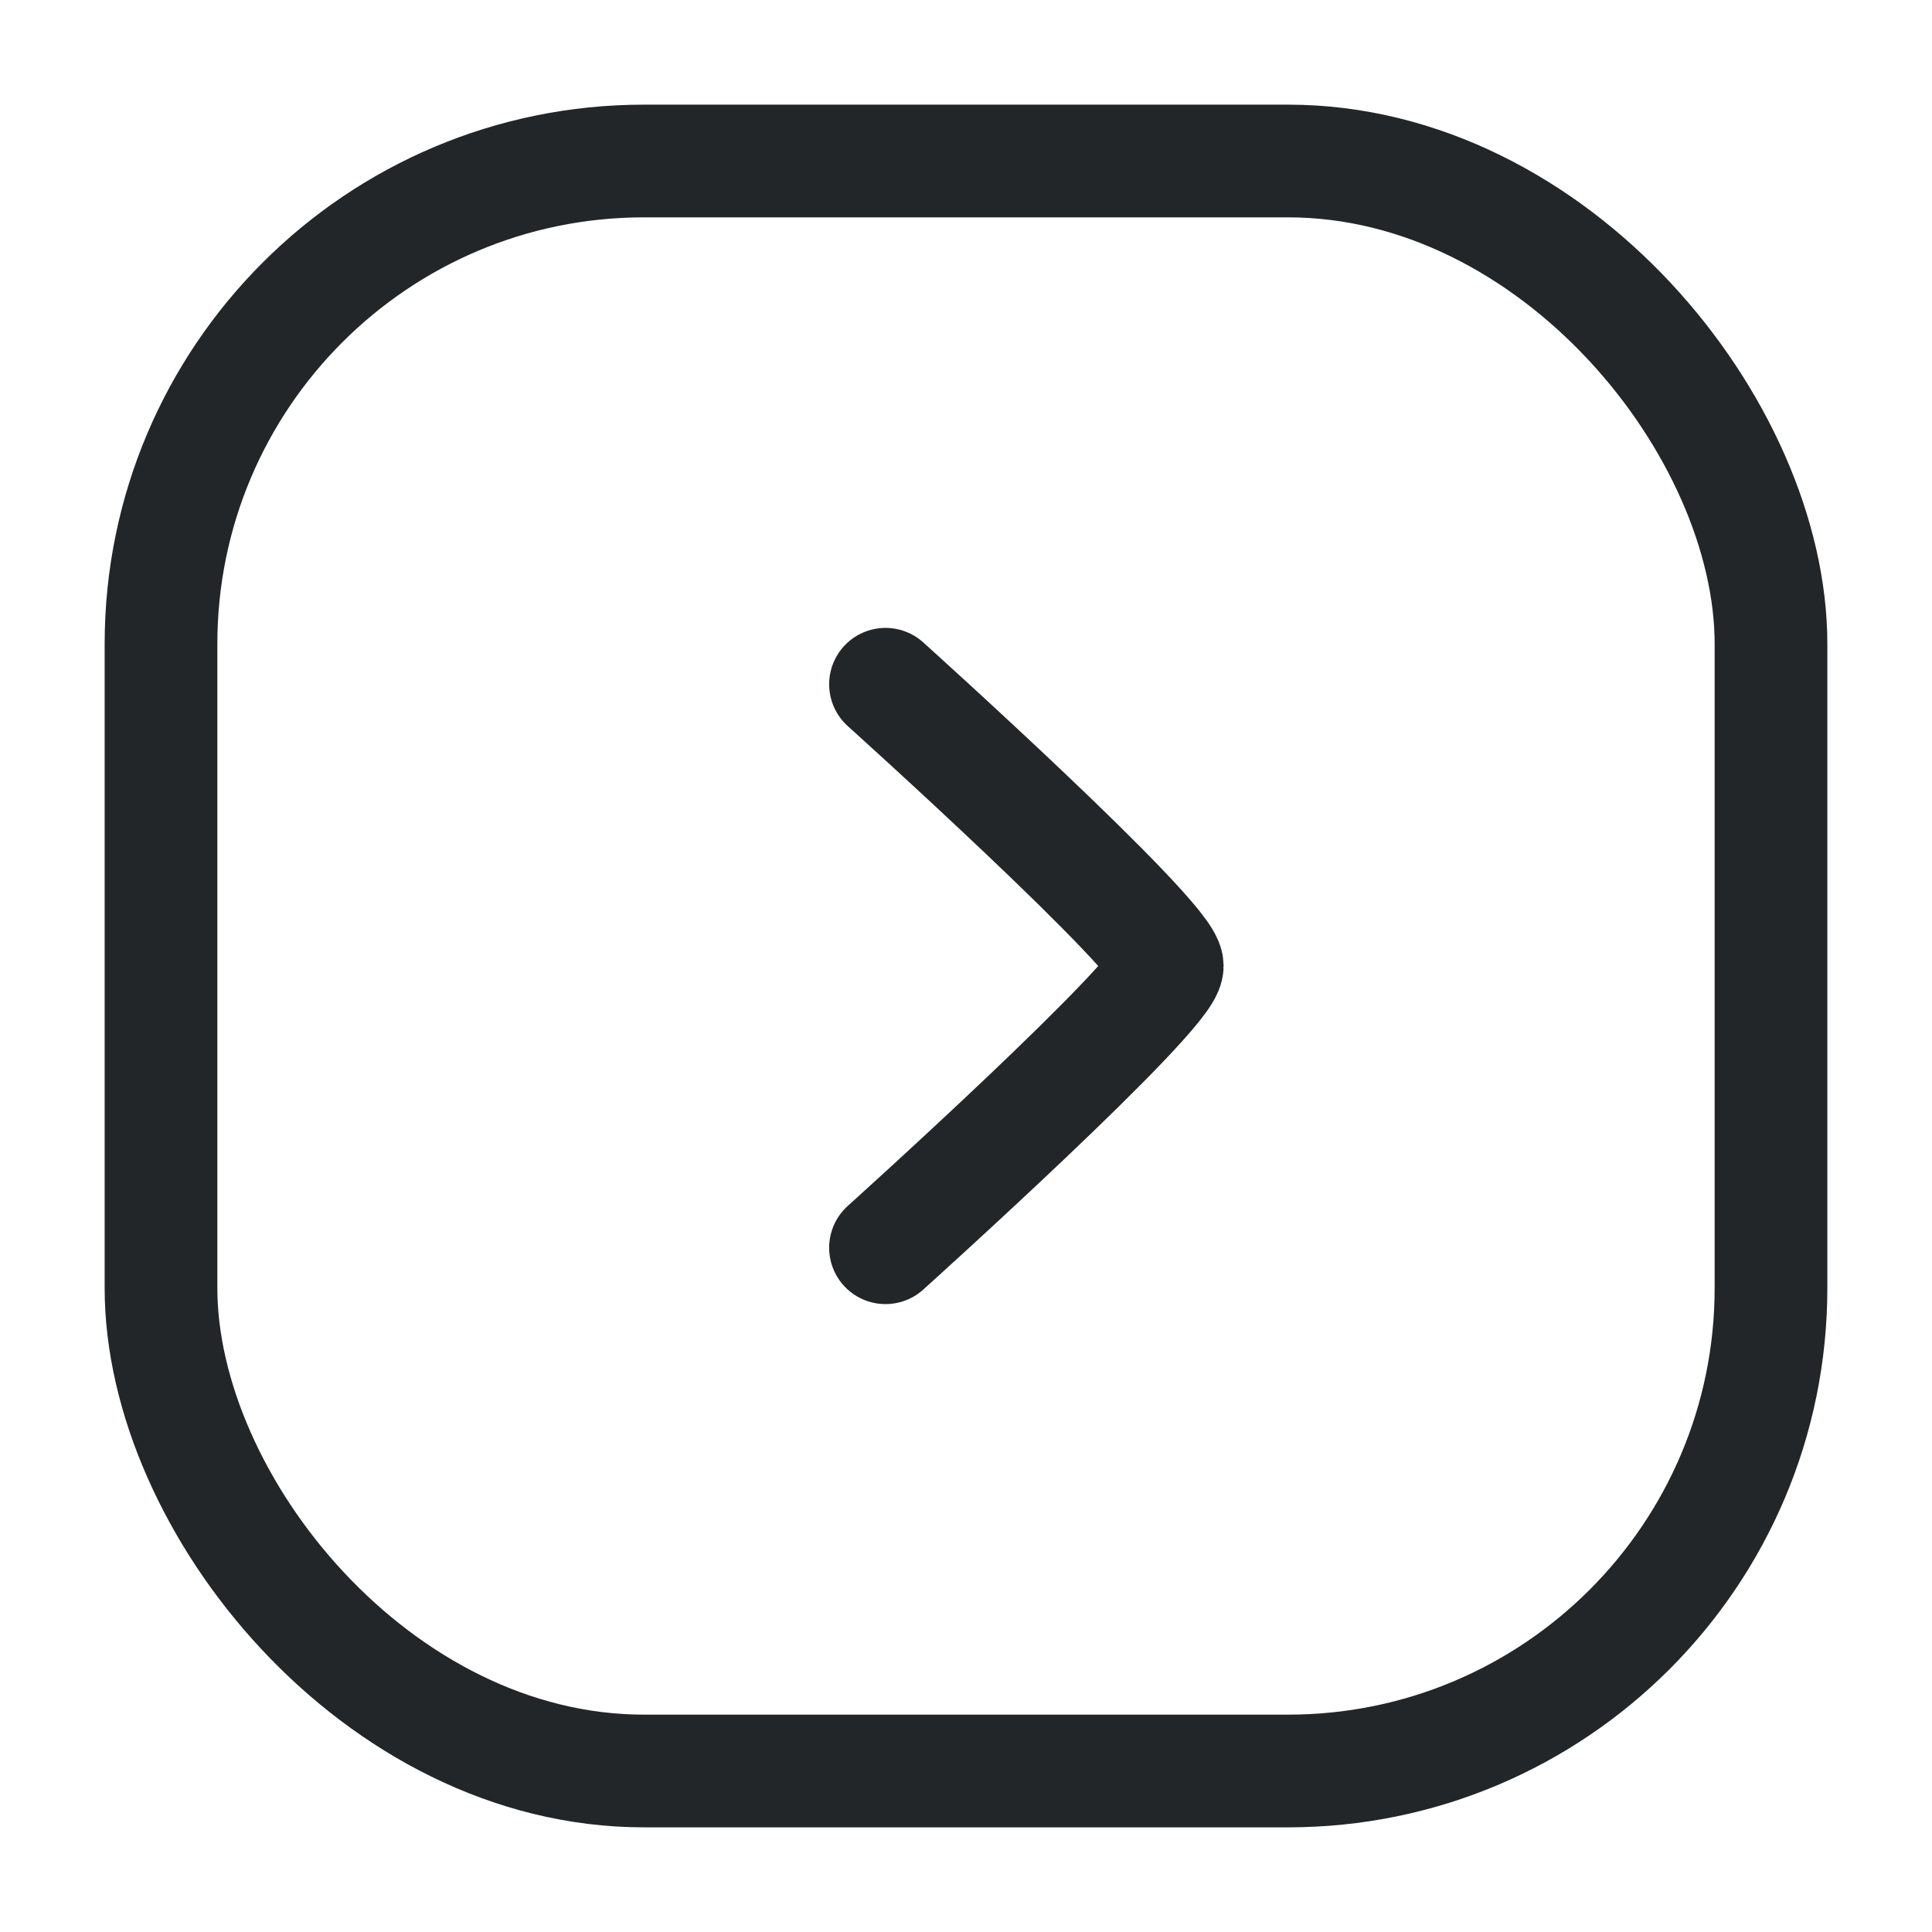 <svg width="24" height="24" viewBox="0 0 24 24" fill="none" xmlns="http://www.w3.org/2000/svg">
<rect x="2" y="2" width="20" height="20" rx="6" stroke="#222628" stroke-width="1.4"/>
<path d="M11 8.5C11 8.5 14.5 11.65 14.5 12C14.5 12.35 11 15.5 11 15.5" stroke="#222628" stroke-width="1.4" stroke-linecap="round" stroke-linejoin="round"/>
</svg>

